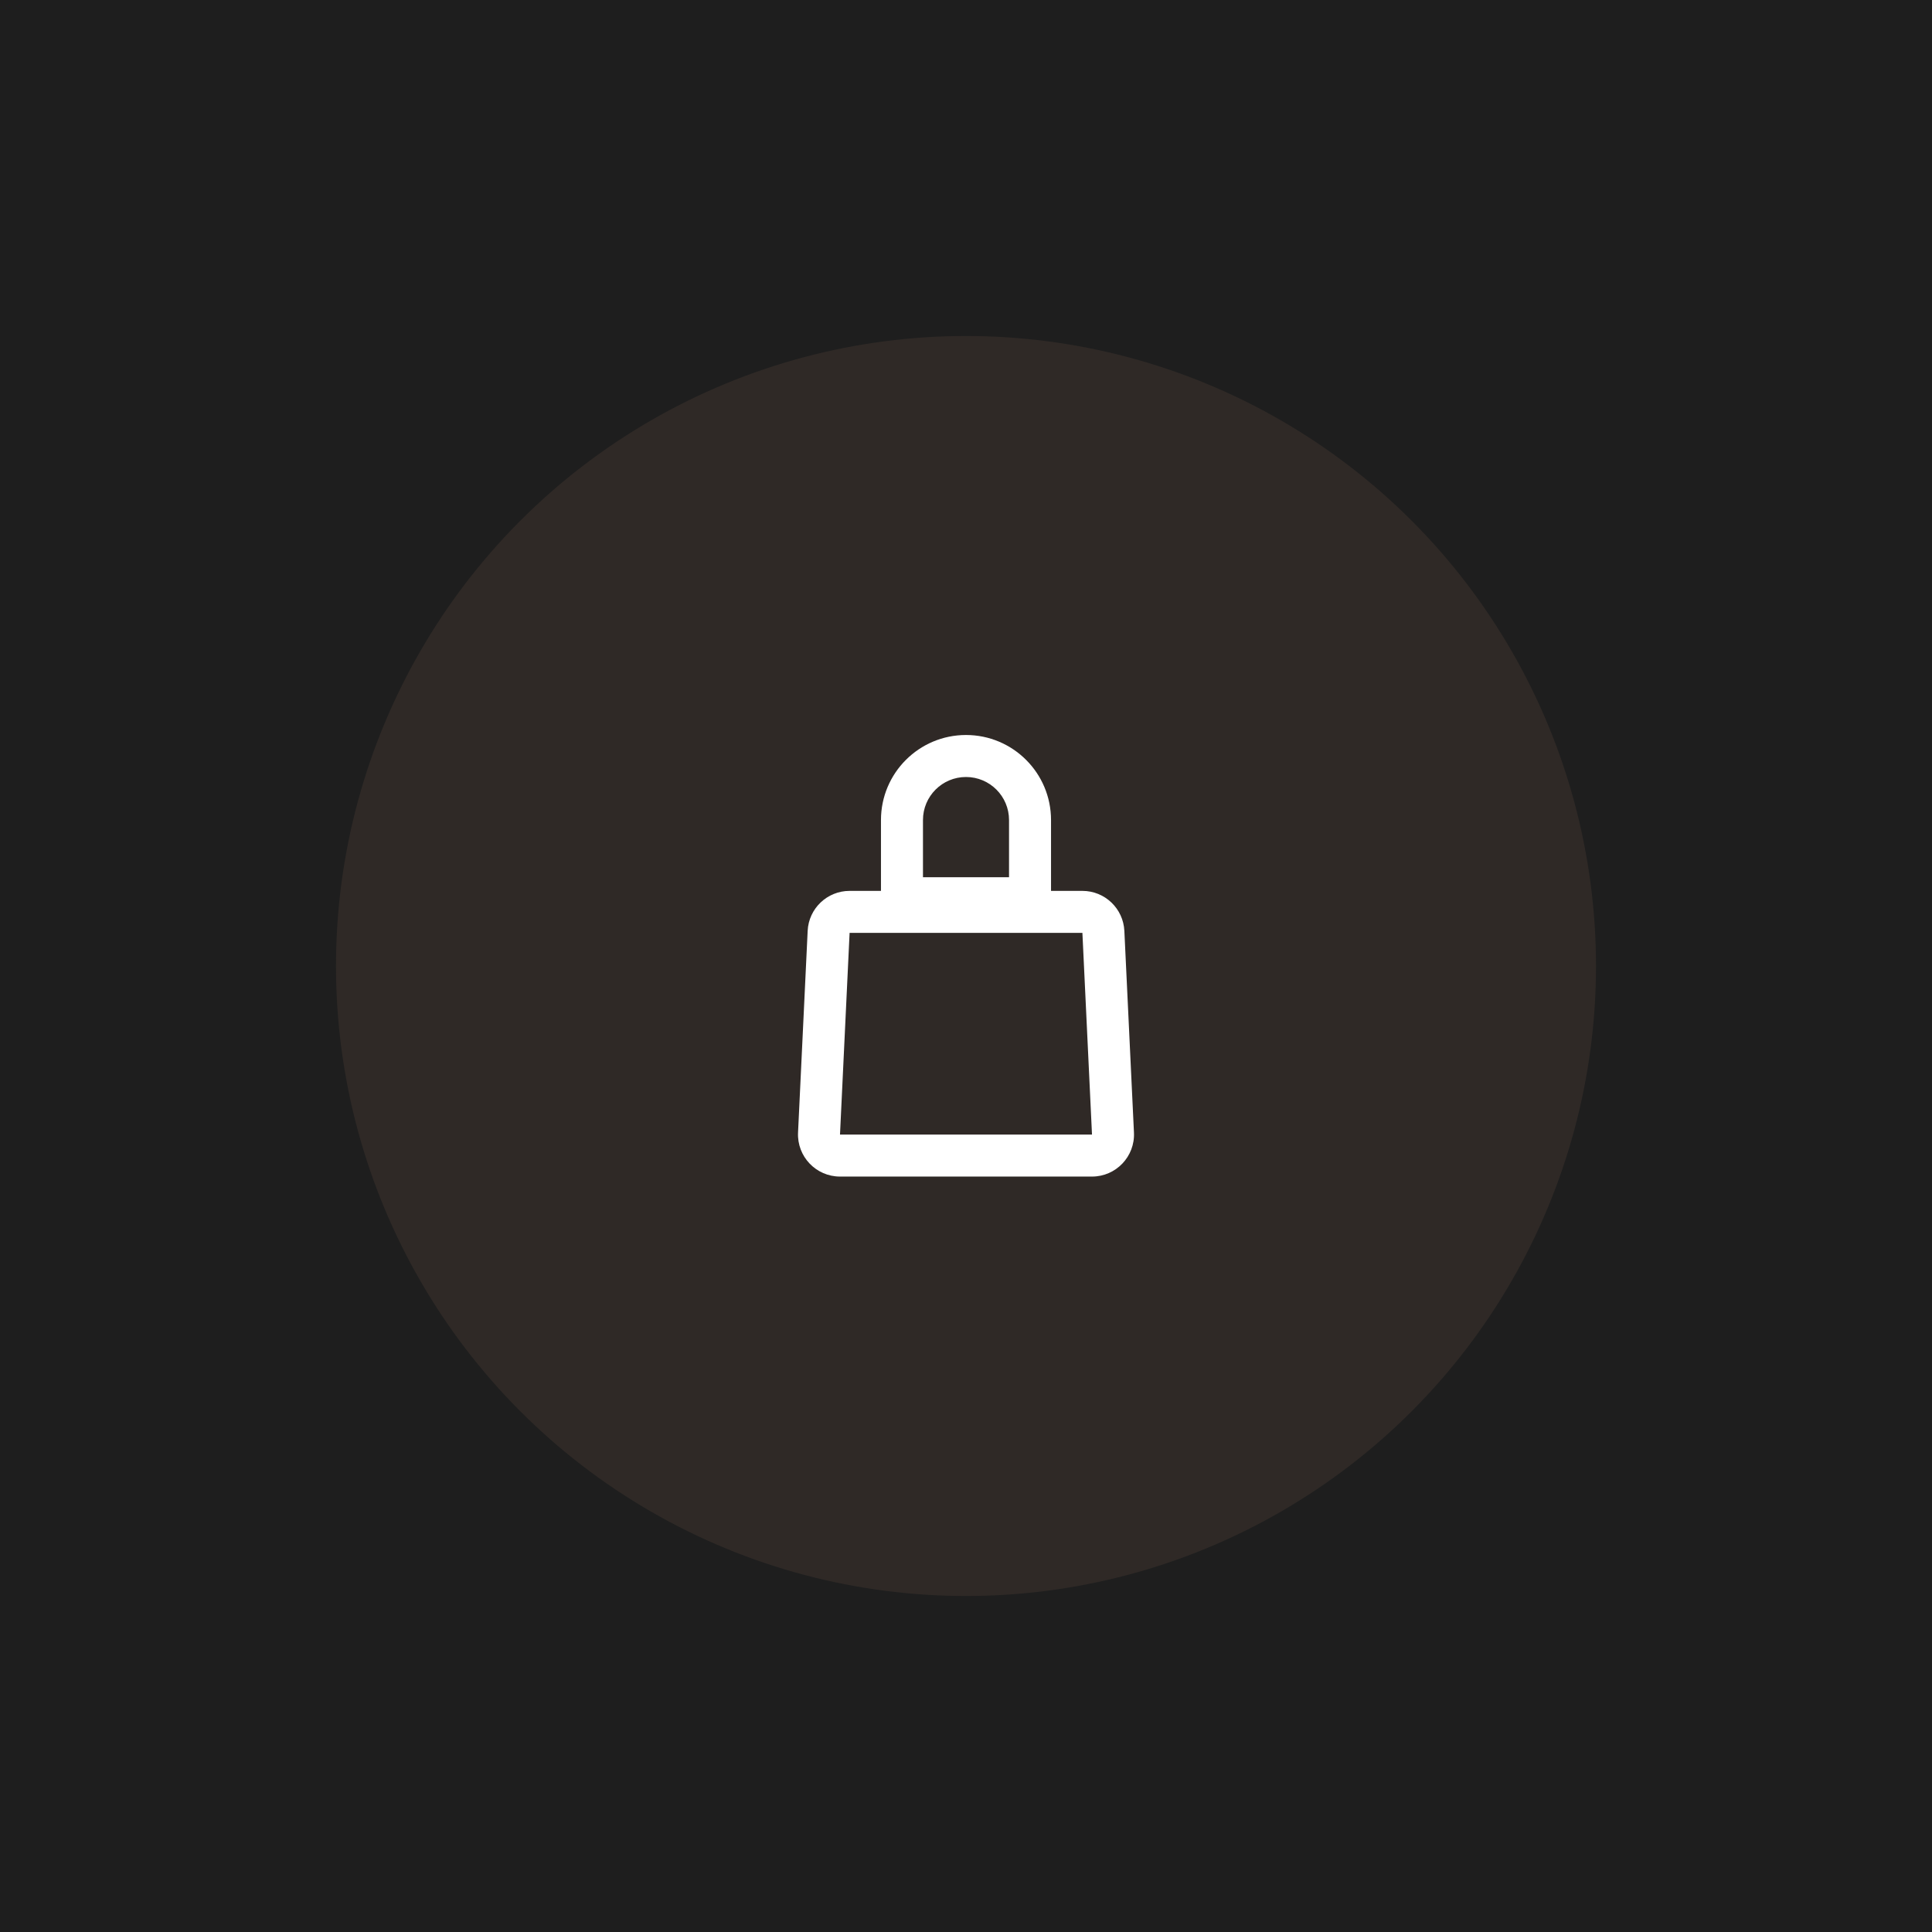 <svg width="92" height="92" viewBox="0 0 92 92" fill="none" xmlns="http://www.w3.org/2000/svg">
<rect width="92" height="92" fill="#1E1E1E"/>
<g filter="url(#filter0_d_0_1)">
<circle cx="46" cy="46" r="30" fill="#2F2926"/>
</g>
<path fill-rule="evenodd" clip-rule="evenodd" d="M48.049 39.049V41.772H43.951V39.049C43.951 37.917 44.868 37 46 37C47.131 37 48.049 37.917 48.049 39.049ZM41.951 39.049C41.951 36.813 43.764 35 46 35C48.236 35 50.049 36.813 50.049 39.049V41.772V42.423H51.543C52.61 42.423 53.49 43.261 53.541 44.328L53.998 53.931C54.052 55.072 53.142 56.027 52 56.027H40C38.858 56.027 37.948 55.072 38.002 53.931L38.46 44.328C38.51 43.261 39.39 42.423 40.457 42.423H41.951V41.772V39.049ZM40.457 44.423H51.543L52 54.027H40L40.457 44.423Z" fill="white"/>
<defs>
<filter id="filter0_d_0_1" x="0" y="0" width="92" height="92" filterUnits="userSpaceOnUse" color-interpolation-filters="sRGB">
<feFlood flood-opacity="0" result="BackgroundImageFix"/>
<feColorMatrix in="SourceAlpha" type="matrix" values="0 0 0 0 0 0 0 0 0 0 0 0 0 0 0 0 0 0 127 0" result="hardAlpha"/>
<feOffset/>
<feGaussianBlur stdDeviation="8"/>
<feColorMatrix type="matrix" values="0 0 0 0 0 0 0 0 0 0 0 0 0 0 0 0 0 0 0.12 0"/>
<feBlend mode="normal" in2="BackgroundImageFix" result="effect1_dropShadow_0_1"/>
<feBlend mode="normal" in="SourceGraphic" in2="effect1_dropShadow_0_1" result="shape"/>
</filter>
</defs>
</svg>
